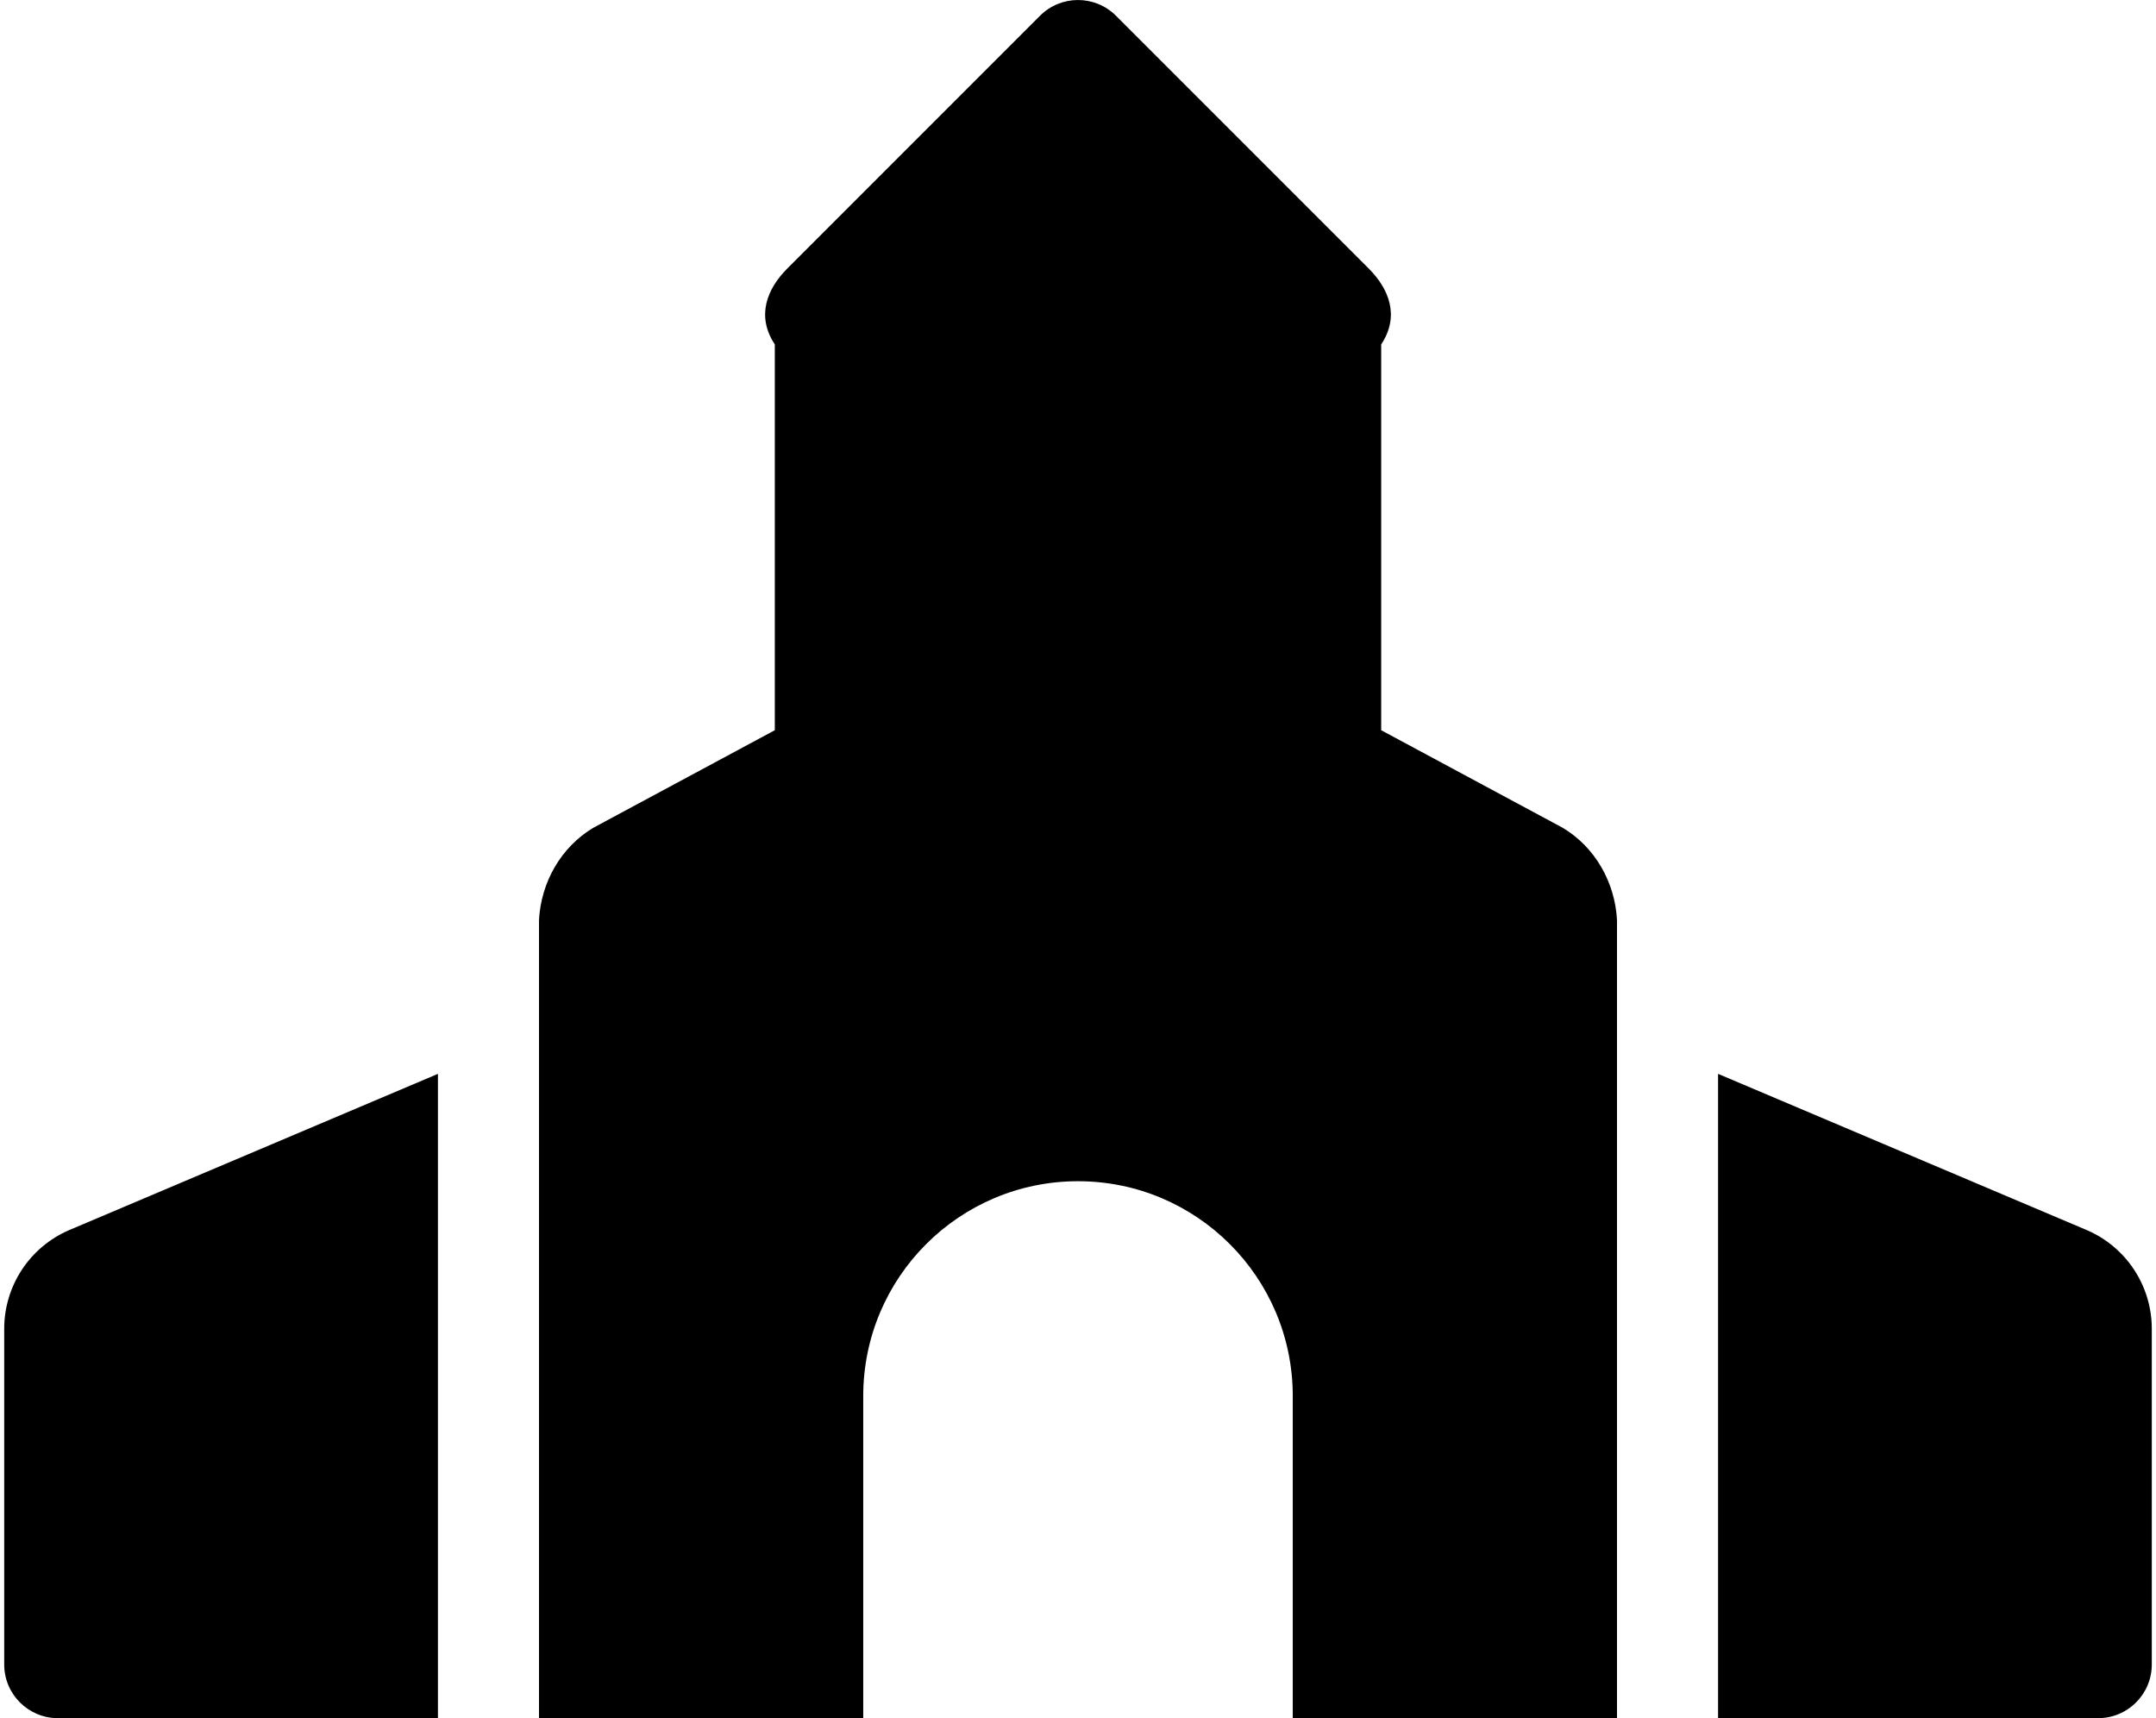 ﻿<?xml version="1.0" encoding="utf-8"?>
<svg version="1.1" xmlns:xlink="http://www.w3.org/1999/xlink" width="64px" height="51px" xmlns="http://www.w3.org/2000/svg">
  <defs>
    <pattern id="BGPattern" patternUnits="userSpaceOnUse" alignment="0 0" imageRepeat="None" />
    <mask fill="white" id="Clip1852">
      <path d="M 63.875 39.441  C 63.875 38.166  63.115 37.014  61.944 36.512  L 51 31.875  L 51 51  L 62.281 51  C 63.162 51  63.875 50.287  63.875 49.406  L 63.875 39.441  Z M 2.056 36.512  C 0.885 37.014  0.125 38.166  0.125 39.441  L 0.125 49.406  C 0.125 50.287  0.838 51  1.719 51  L 13 51  L 13 31.875  L 2.056 36.512  Z M 48 27.305  C 47.938 26.185  47.35 25.147  46.39 24.572  L 41 21.675  L 41 10.223  C 41.562 9.377  41.227 8.567  40.628 7.969  L 33.127 0.467  C 32.504 -0.155  31.495 -0.155  30.873 0.467  L 23.372 7.969  C 22.774 8.566  22.438 9.377  23 10.223  L 23 21.675  L 17.61 24.572  C 16.65 25.148  16.063 26.185  16 27.305  L 16 51  L 25.625 51  L 25.625 41.438  C 25.625 37.916  28.48 35.062  32 35.062  C 35.52 35.062  38.375 37.916  38.375 41.438  L 38.375 51  L 48 51  L 48 27.305  Z " fill-rule="evenodd" />
    </mask>
  </defs>
  <g>
    <path d="M 63.875 39.441  C 63.875 38.166  63.115 37.014  61.944 36.512  L 51 31.875  L 51 51  L 62.281 51  C 63.162 51  63.875 50.287  63.875 49.406  L 63.875 39.441  Z M 2.056 36.512  C 0.885 37.014  0.125 38.166  0.125 39.441  L 0.125 49.406  C 0.125 50.287  0.838 51  1.719 51  L 13 51  L 13 31.875  L 2.056 36.512  Z M 48 27.305  C 47.938 26.185  47.35 25.147  46.39 24.572  L 41 21.675  L 41 10.223  C 41.562 9.377  41.227 8.567  40.628 7.969  L 33.127 0.467  C 32.504 -0.155  31.495 -0.155  30.873 0.467  L 23.372 7.969  C 22.774 8.566  22.438 9.377  23 10.223  L 23 21.675  L 17.61 24.572  C 16.65 25.148  16.063 26.185  16 27.305  L 16 51  L 25.625 51  L 25.625 41.438  C 25.625 37.916  28.48 35.062  32 35.062  C 35.52 35.062  38.375 37.916  38.375 41.438  L 38.375 51  L 48 51  L 48 27.305  Z " fill-rule="nonzero" fill="rgba(0, 0, 0, 1)" stroke="none" class="fill" />
    <path d="M 63.875 39.441  C 63.875 38.166  63.115 37.014  61.944 36.512  L 51 31.875  L 51 51  L 62.281 51  C 63.162 51  63.875 50.287  63.875 49.406  L 63.875 39.441  Z " stroke-width="0" stroke-dasharray="0" stroke="rgba(255, 255, 255, 0)" fill="none" class="stroke" mask="url(#Clip1852)" />
    <path d="M 2.056 36.512  C 0.885 37.014  0.125 38.166  0.125 39.441  L 0.125 49.406  C 0.125 50.287  0.838 51  1.719 51  L 13 51  L 13 31.875  L 2.056 36.512  Z " stroke-width="0" stroke-dasharray="0" stroke="rgba(255, 255, 255, 0)" fill="none" class="stroke" mask="url(#Clip1852)" />
    <path d="M 48 27.305  C 47.938 26.185  47.35 25.147  46.39 24.572  L 41 21.675  L 41 10.223  C 41.562 9.377  41.227 8.567  40.628 7.969  L 33.127 0.467  C 32.504 -0.155  31.495 -0.155  30.873 0.467  L 23.372 7.969  C 22.774 8.566  22.438 9.377  23 10.223  L 23 21.675  L 17.61 24.572  C 16.65 25.148  16.063 26.185  16 27.305  L 16 51  L 25.625 51  L 25.625 41.438  C 25.625 37.916  28.48 35.062  32 35.062  C 35.52 35.062  38.375 37.916  38.375 41.438  L 38.375 51  L 48 51  L 48 27.305  Z " stroke-width="0" stroke-dasharray="0" stroke="rgba(255, 255, 255, 0)" fill="none" class="stroke" mask="url(#Clip1852)" />
  </g>
</svg>